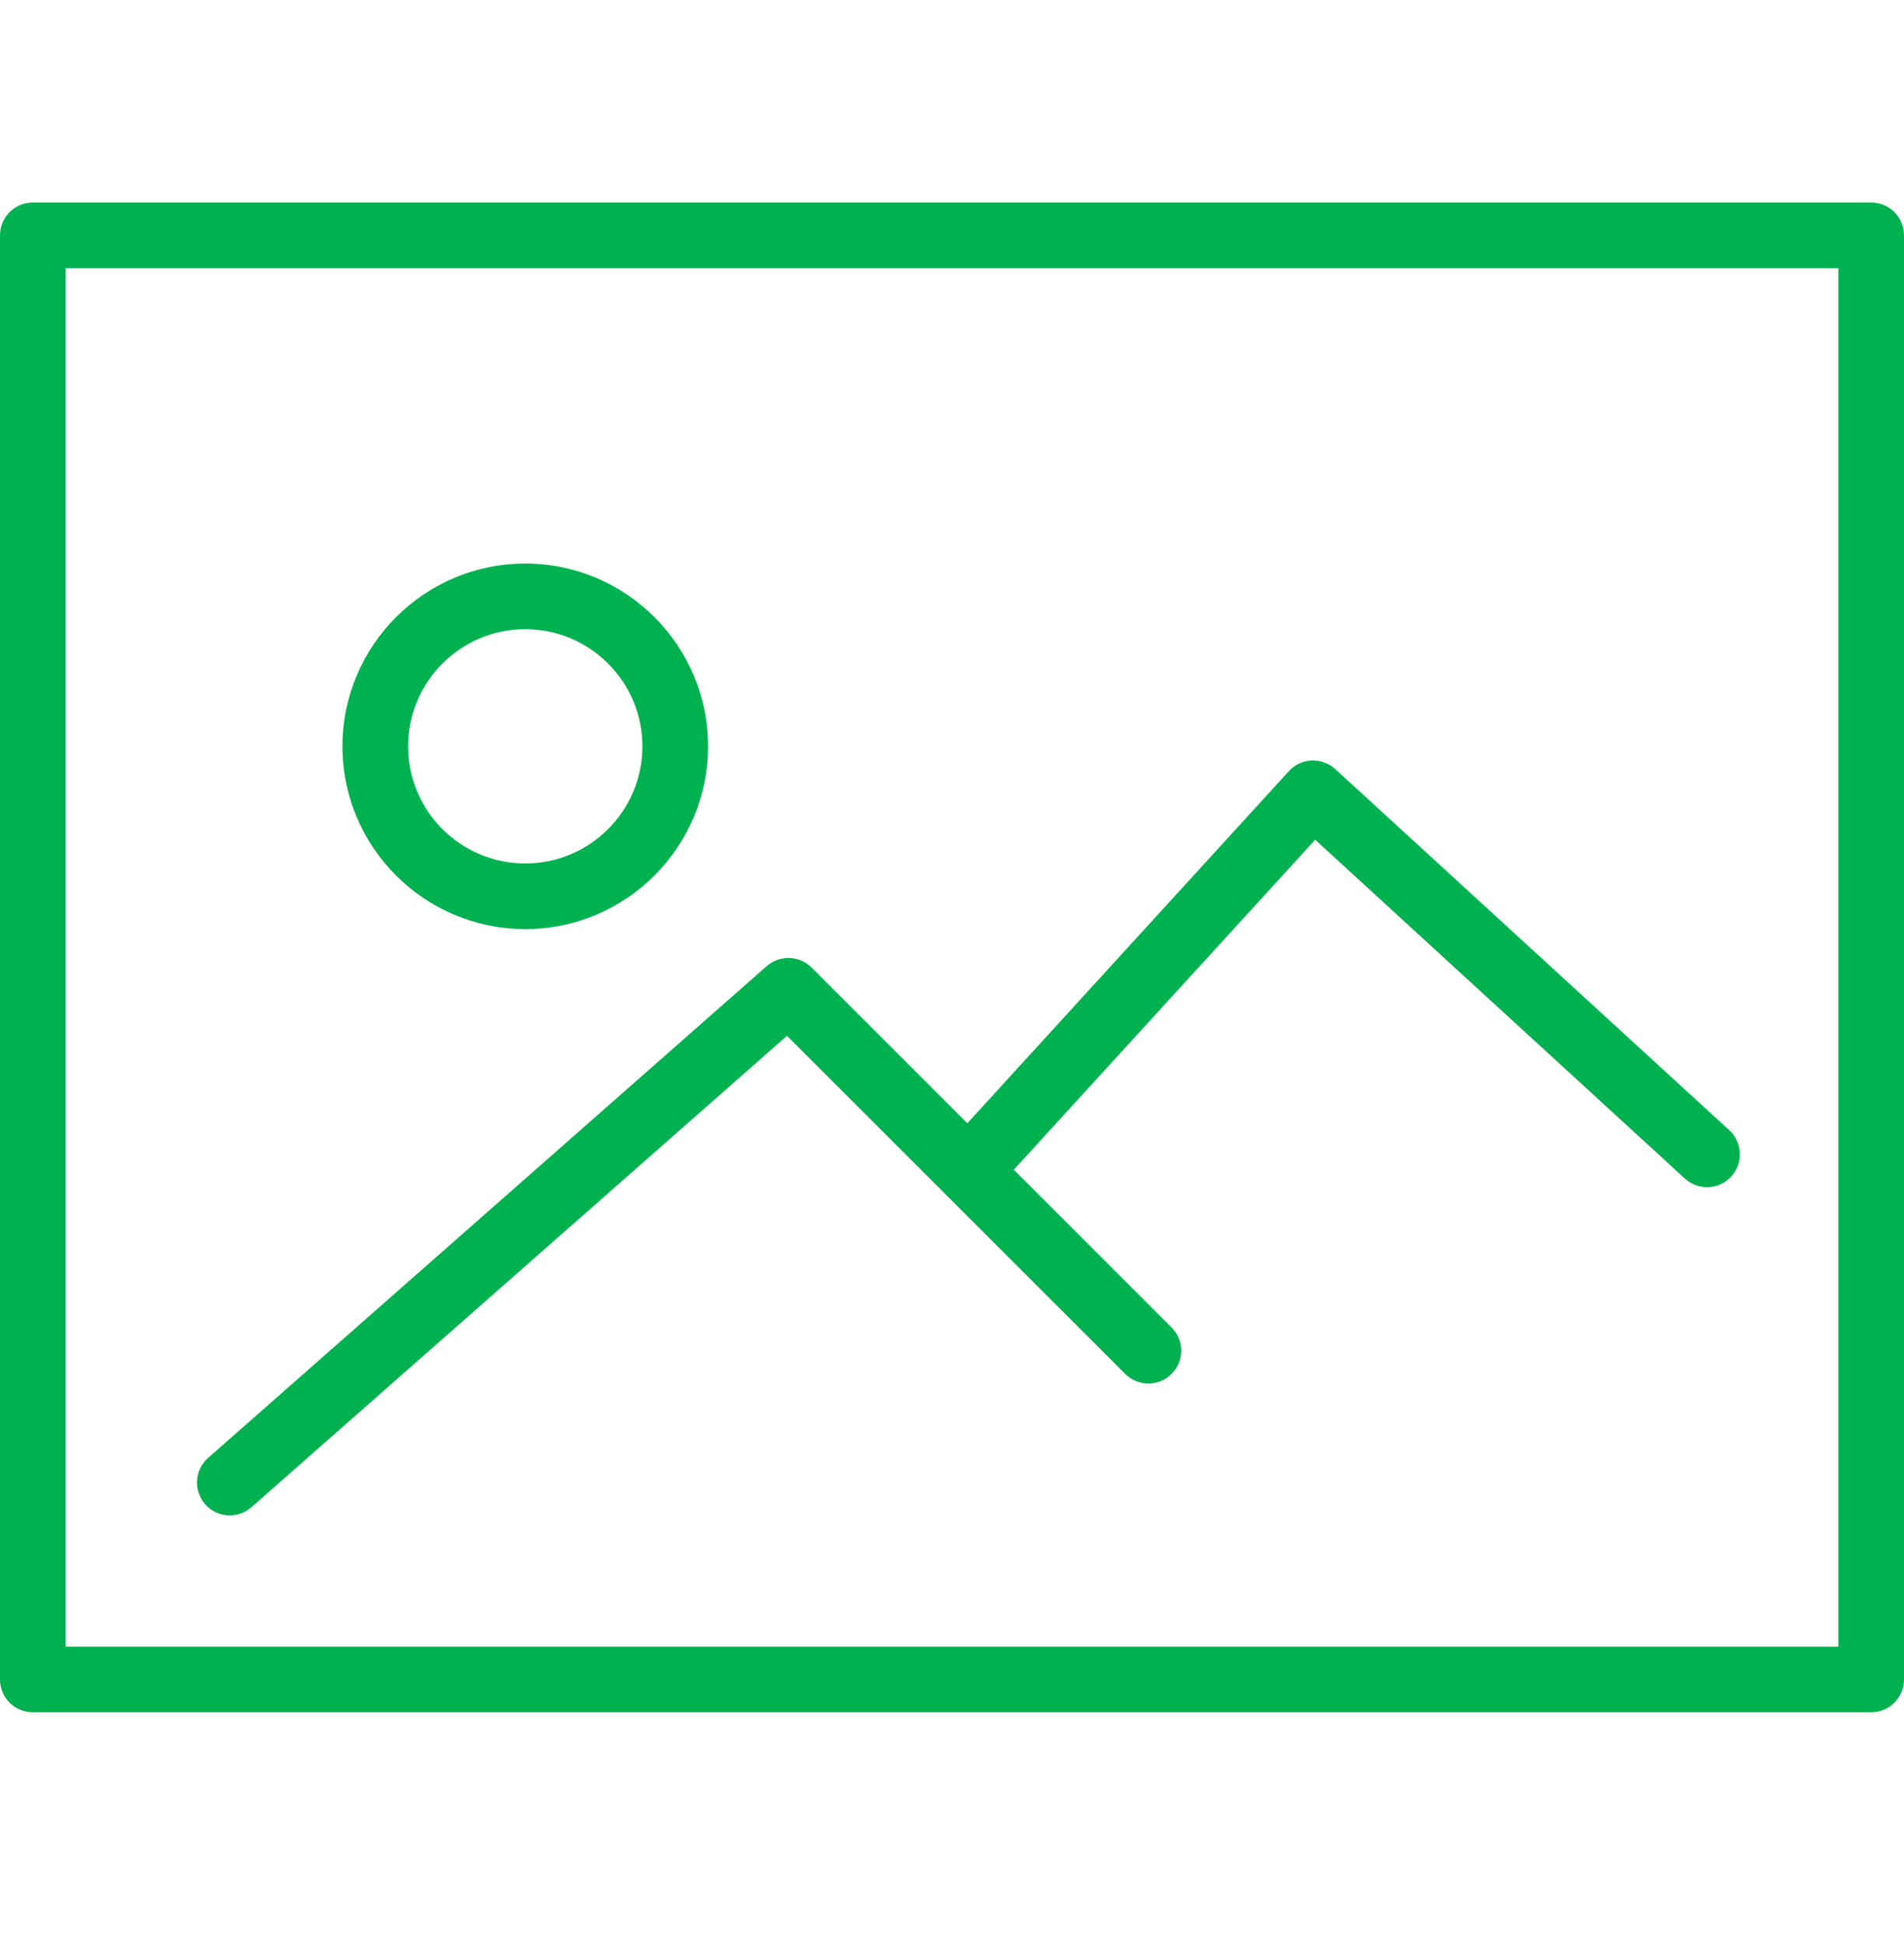 <?xml version="1.0" encoding="UTF-8"?>
<svg width="47px" height="48px" viewBox="0 0 47 48" version="1.1" xmlns="http://www.w3.org/2000/svg" xmlns:xlink="http://www.w3.org/1999/xlink">
    <!-- Generator: Sketch 54.1 (76490) - https://sketchapp.com -->
    <title>photo-active</title>
    <desc>Created with Sketch.</desc>
    <g id="photo-active" stroke="none" stroke-width="1" fill="none" fill-rule="evenodd">
        <path d="M46.19,5 L0.81,5 C0.363,5 0,5.362 0,5.81 L0,41.466 C0,41.914 0.363,42.276 0.81,42.276 L46.19,42.276 C46.637,42.276 47,41.914 47,41.466 L47,5.81 C47,5.362 46.637,5 46.19,5 Z M45.379,40.655 L1.621,40.655 L1.621,6.621 L45.379,6.621 L45.379,40.655 Z" id="Shape" fill="#00B14F" fill-rule="nonzero"></path>
        <path d="M12.966,22.939 C15.454,22.939 17.478,20.915 17.478,18.427 C17.478,15.938 15.454,13.914 12.966,13.914 C10.477,13.914 8.453,15.938 8.453,18.427 C8.453,20.915 10.477,22.939 12.966,22.939 Z M12.966,15.534 C14.56,15.534 15.858,16.833 15.858,18.427 C15.858,20.021 14.56,21.319 12.966,21.319 C11.371,21.319 10.073,20.021 10.073,18.427 C10.073,16.833 11.371,15.534 12.966,15.534 Z" id="Shape" fill="#00B14F" fill-rule="nonzero"></path>
        <path d="M5.672,37.414 C5.862,37.414 6.053,37.347 6.207,37.212 L19.426,25.574 L27.775,33.921 C28.091,34.238 28.604,34.238 28.92,33.921 C29.237,33.604 29.237,33.092 28.92,32.775 L25.025,28.88 L32.465,20.733 L41.59,29.098 C41.92,29.4 42.433,29.378 42.735,29.048 C43.037,28.718 43.016,28.205 42.685,27.903 L32.961,18.989 C32.802,18.844 32.59,18.772 32.377,18.777 C32.163,18.786 31.96,18.881 31.815,19.04 L23.878,27.733 L20.035,23.889 C19.732,23.587 19.247,23.571 18.926,23.853 L5.137,35.995 C4.8,36.291 4.768,36.803 5.064,37.139 C5.224,37.321 5.448,37.414 5.672,37.414 Z" id="Path" fill="#00B14F" fill-rule="nonzero"></path>
    </g>
</svg>